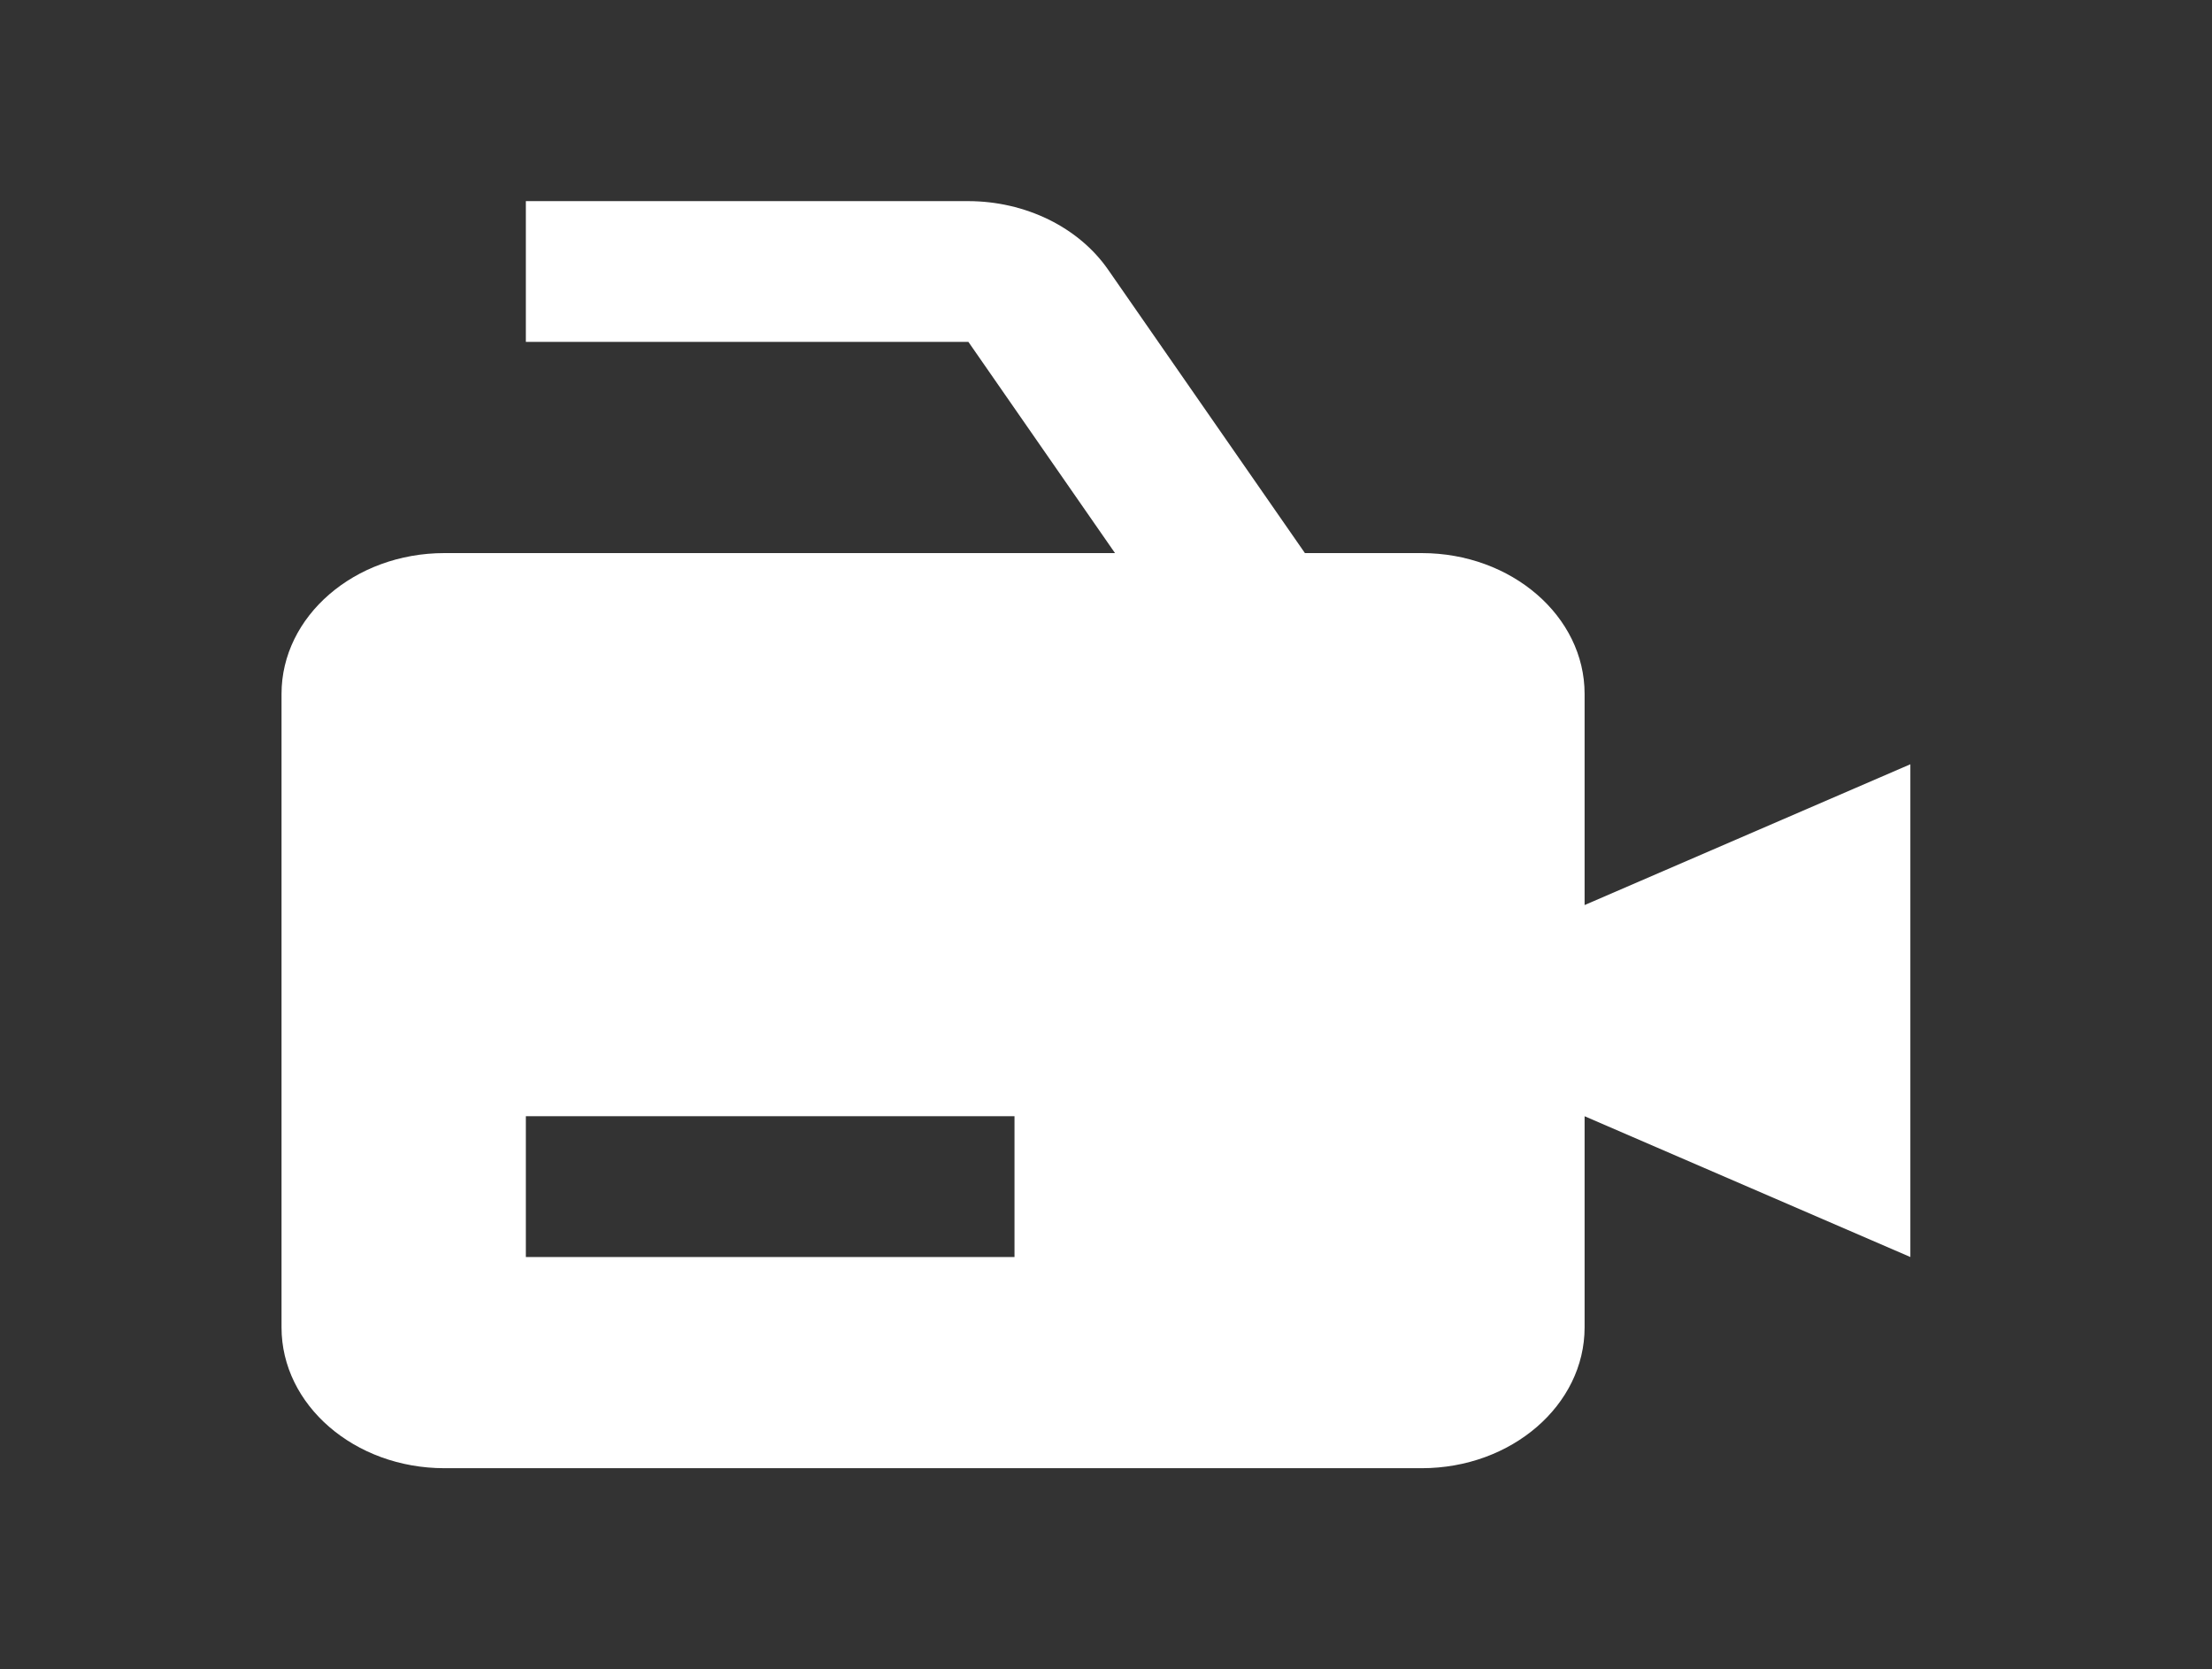 <svg width="110" height="83" viewBox="0 0 110 83" fill="none" xmlns="http://www.w3.org/2000/svg">
<rect x="0" y="0" width="110" height="83" fill="#333333" stroke="none"/>
<path d="M78.8 34.5C78.8 30.64 75.167 27.5 70.7 27.5H64.892L55.099 13.399C54.378 12.364 53.36 11.508 52.144 10.913C50.928 10.318 49.555 10.003 48.158 10H26.15V17H48.158L55.448 27.5H22.1C17.633 27.5 14 30.64 14 34.5V66C14 69.861 17.633 73 22.1 73H70.7C75.167 73 78.8 69.861 78.8 66V55.5L95 62.5V38L78.8 45V34.5ZM50.45 62.5H26.15V55.5H50.45V62.5Z" fill="white"/>
</svg>
